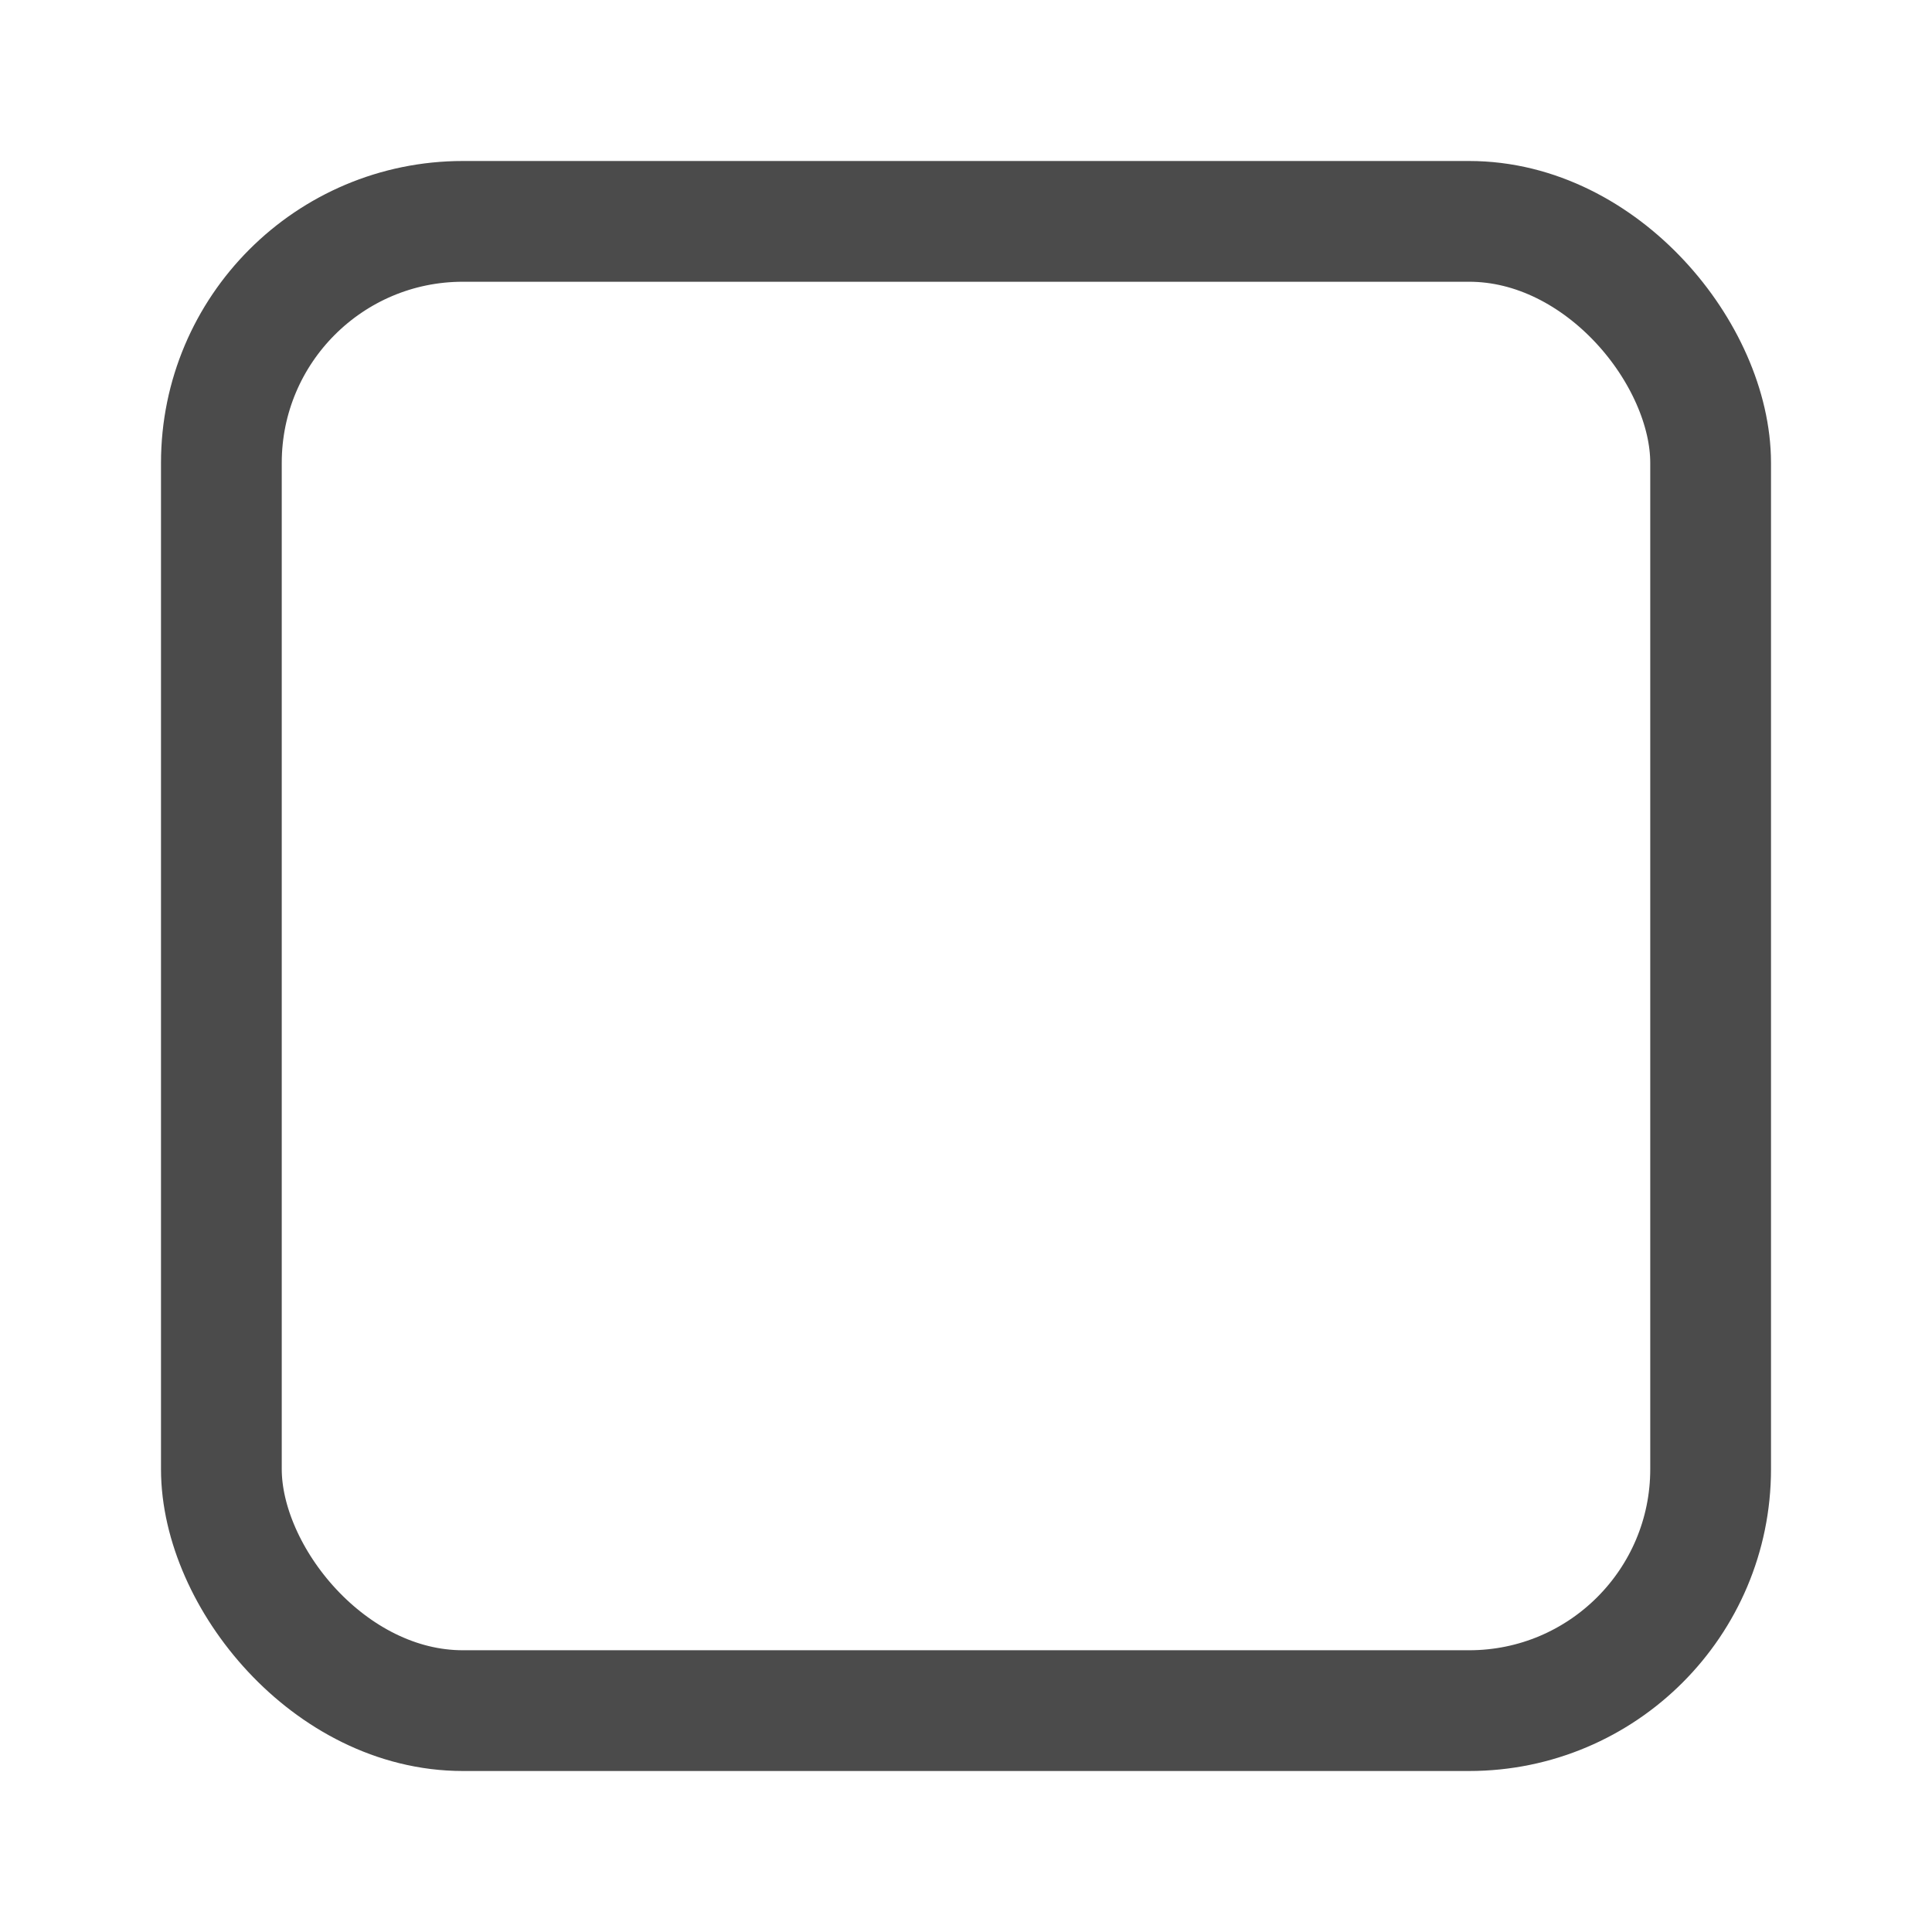 <?xml version="1.0" encoding="UTF-8"?>
<svg width="24px" height="24px" viewBox="0 0 24 24" version="1.1" xmlns="http://www.w3.org/2000/svg" xmlns:xlink="http://www.w3.org/1999/xlink">
    <g id="NY-Zodiac" stroke="none" stroke-width="1" fill="none" fill-rule="evenodd">
        <g id="切图" transform="translate(-228, -93)">
            <g id="编组-27" transform="translate(228, 93)">
                <rect id="矩形" x="0" y="0" width="24" height="24"></rect>
                <g id="编组-10" transform="translate(2, 2)" stroke="#4B4B4B" stroke-width="1.5">
                    <rect id="矩形" x="0.75" y="0.75" width="18.5" height="18.5" rx="3"></rect>
                </g>
            </g>
        </g>
    </g>
</svg>